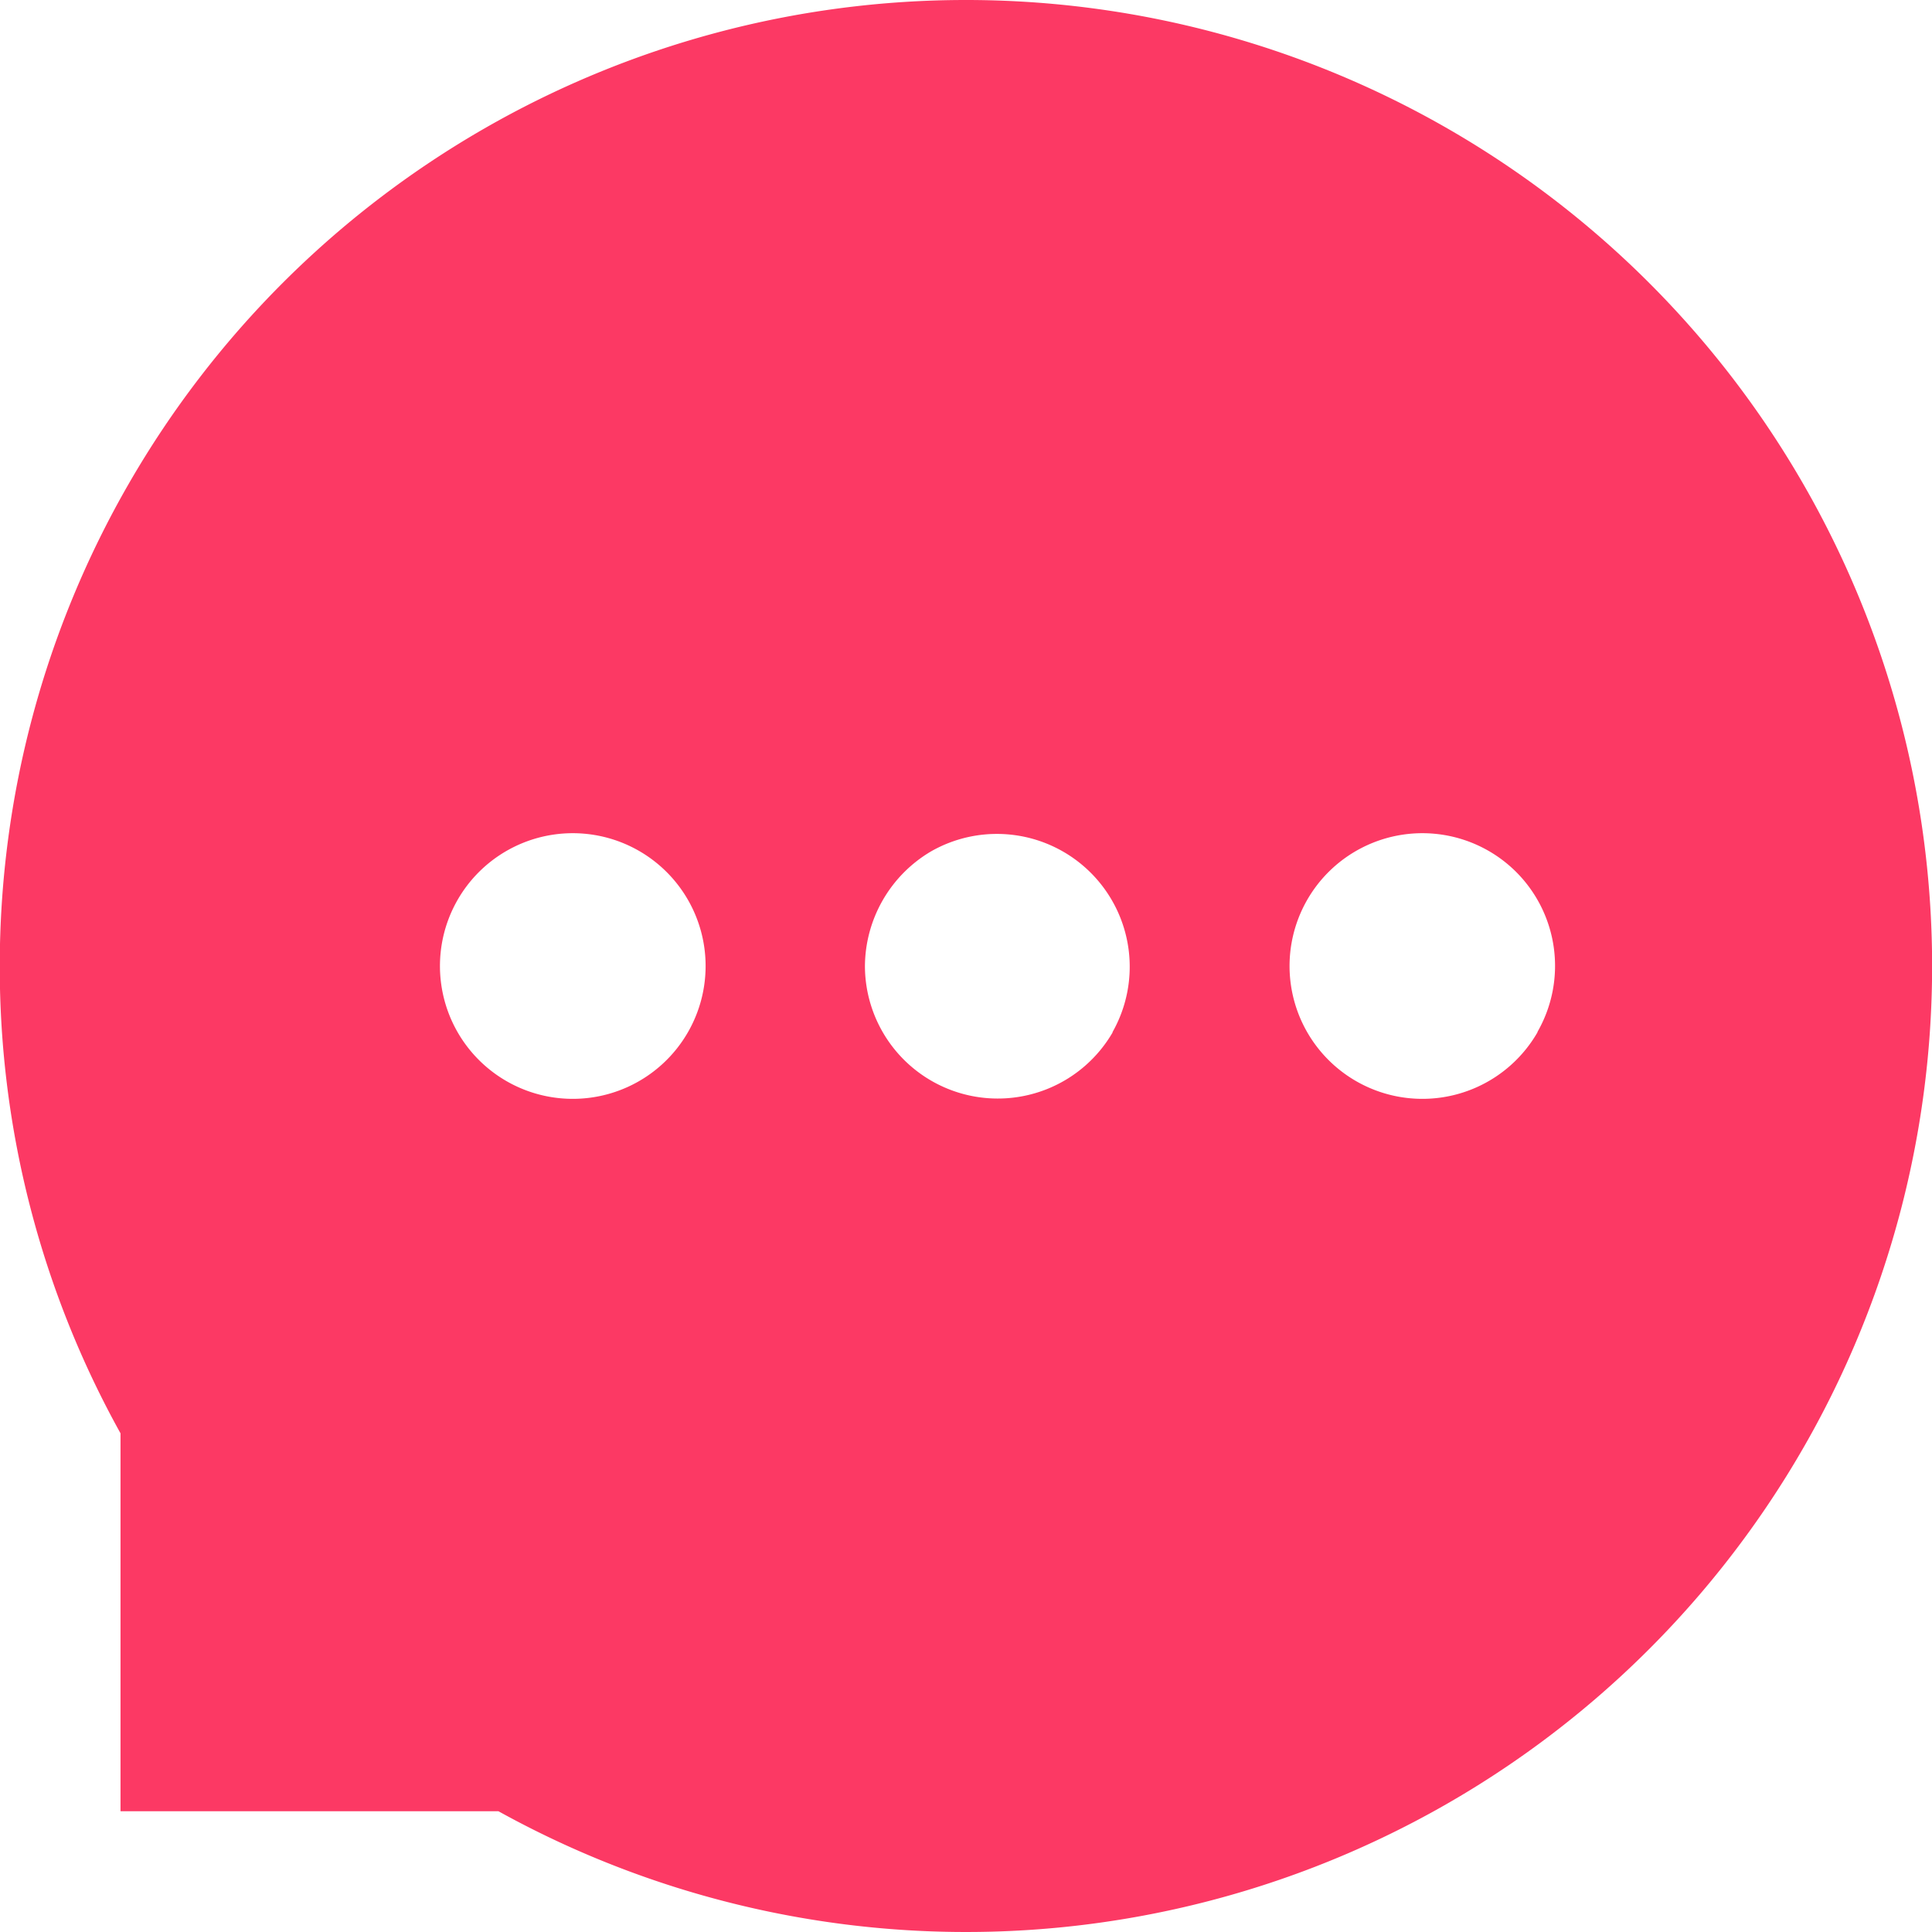 <svg xmlns="http://www.w3.org/2000/svg" width="16" height="16.001" viewBox="0 0 16 16.001">
  <path id="路径_445" data-name="路径 445" d="M16,5.389a8,8,0,0,0-8,8v0a7.955,7.955,0,0,0,1,3.87v3.13h3.13A8,8,0,1,0,16,5.389Zm-2.3,8.547a1.1,1.1,0,1,1-.178-1.326A1.1,1.1,0,0,1,13.7,13.936Zm3.518,0a1.1,1.1,0,0,1-2.053-.542,1.111,1.111,0,0,1,.549-.955,1.1,1.1,0,0,1,1.5,1.5Zm3.518,0a1.1,1.1,0,1,1-.178-1.326A1.1,1.1,0,0,1,20.734,13.936Z" transform="translate(-8.002 -5.389)" fill="#fc3964"/>
</svg>
